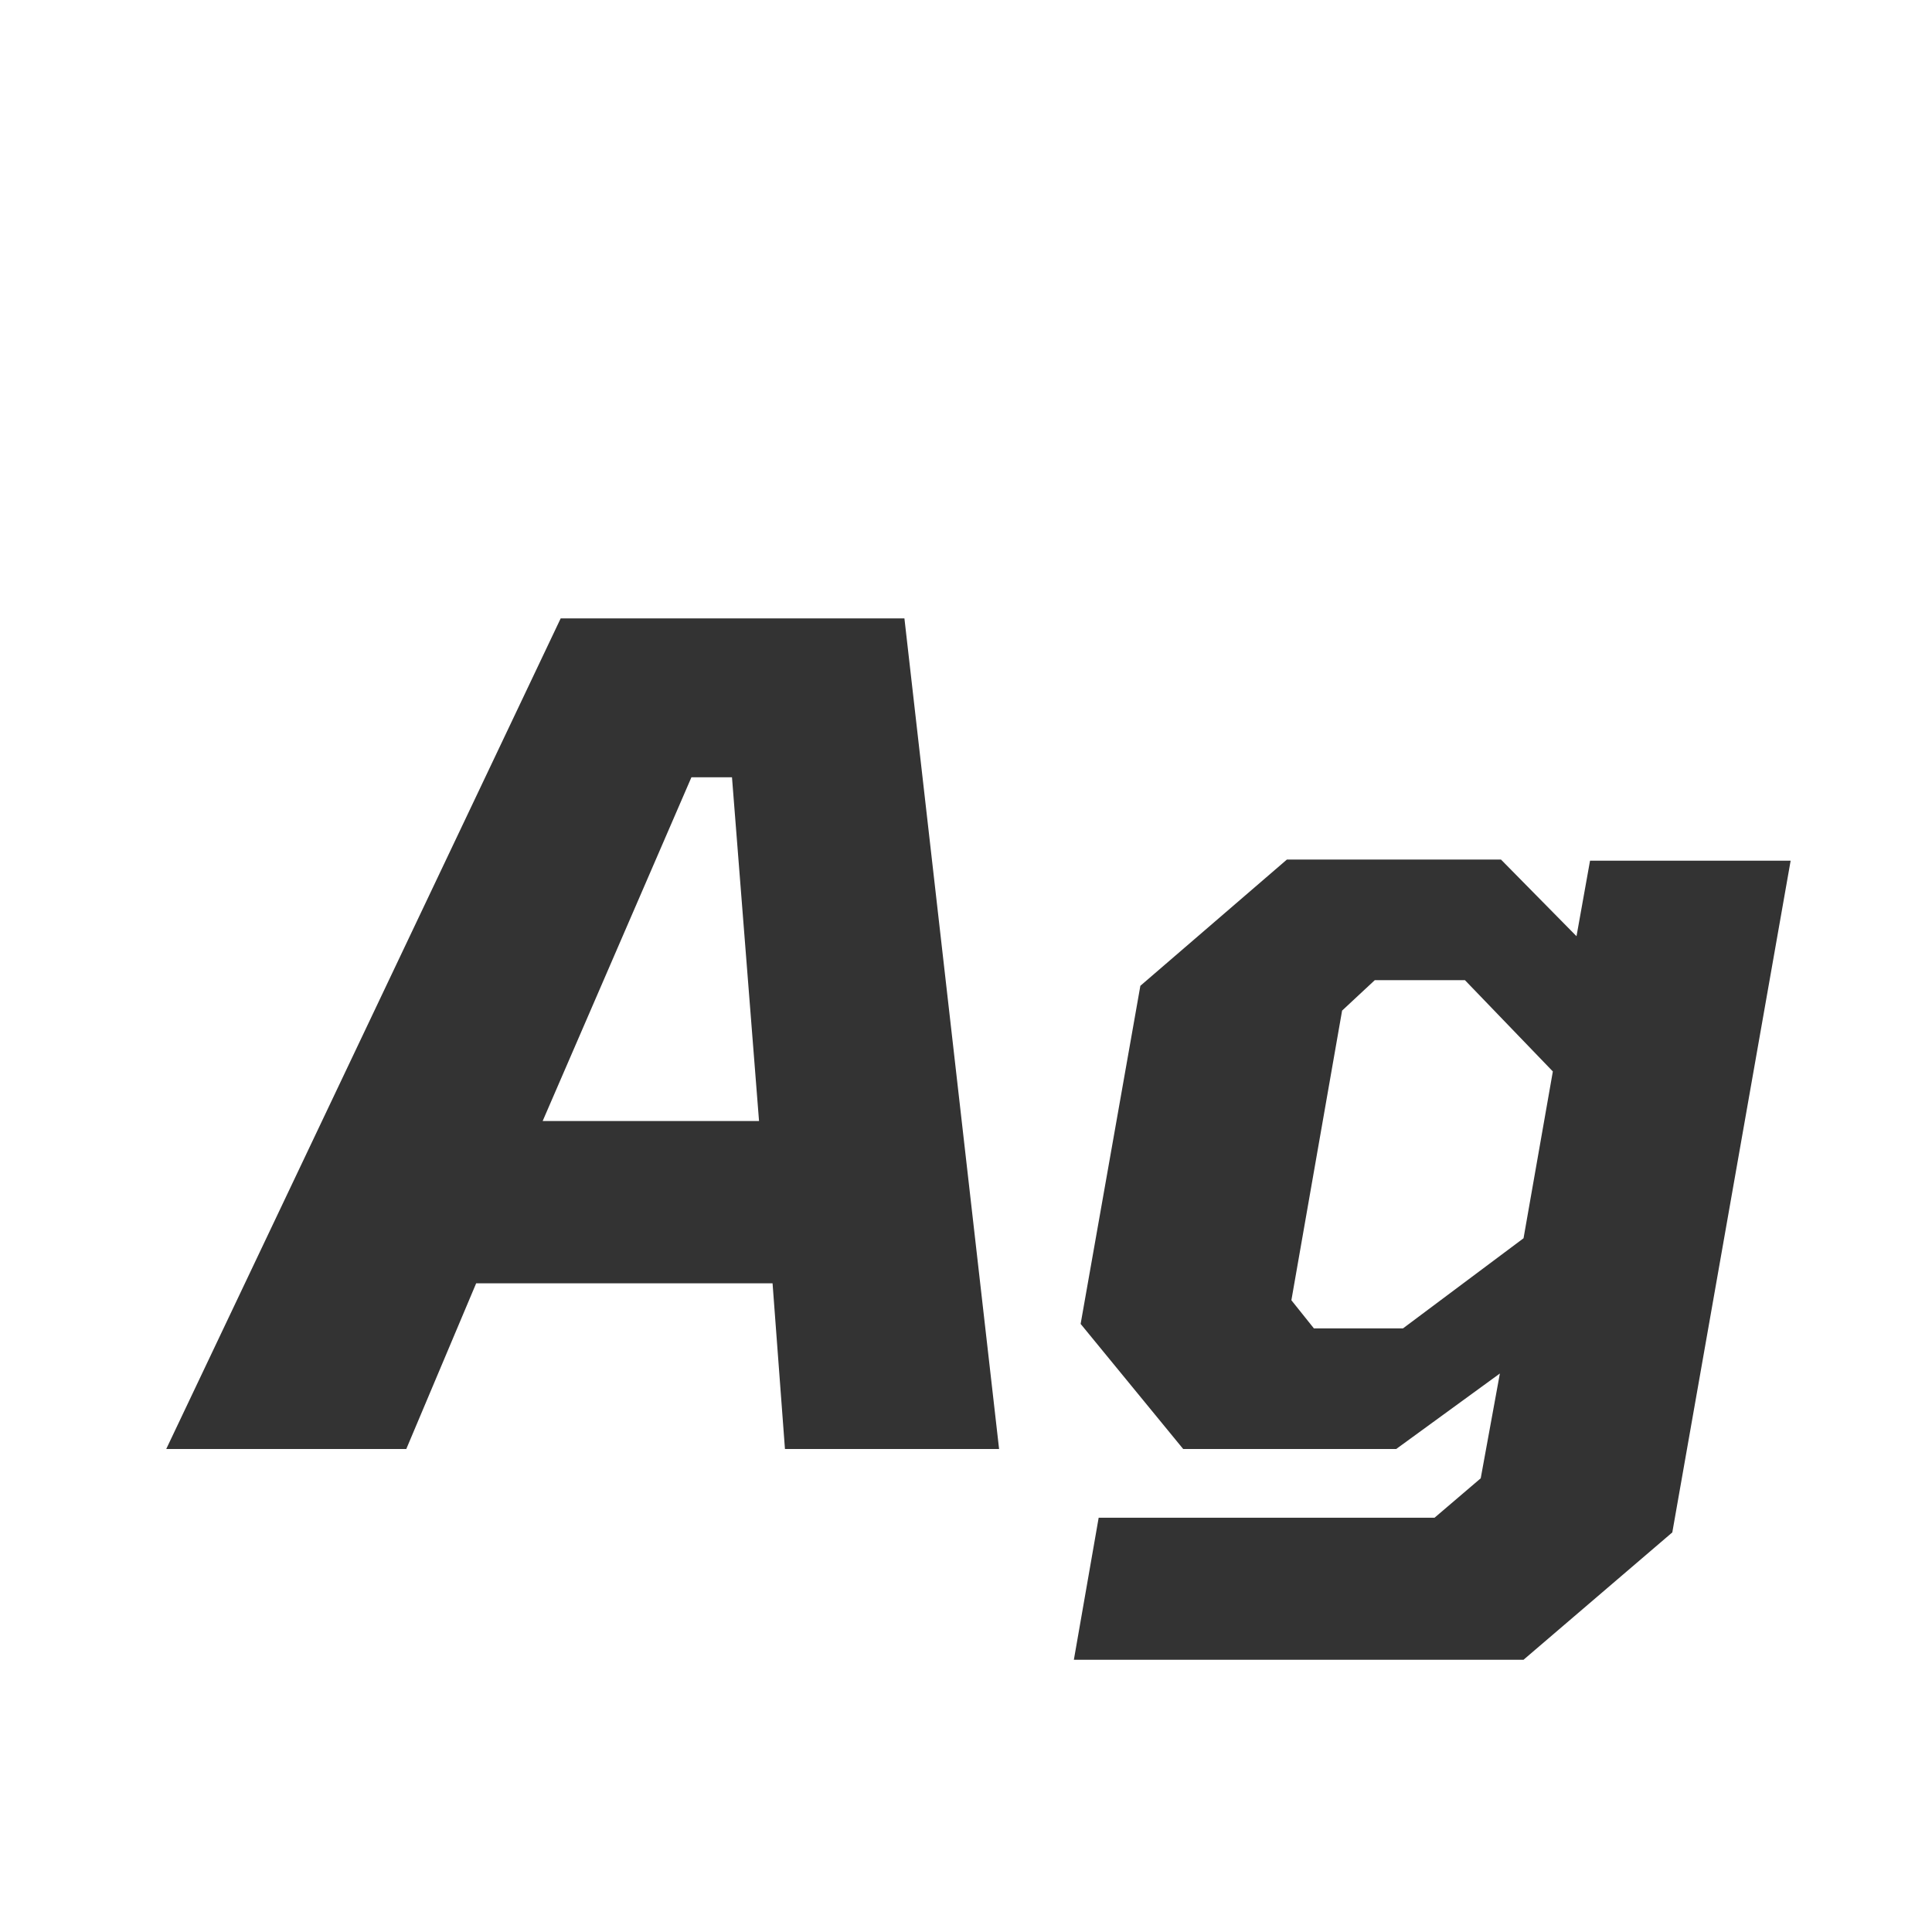 <svg width="24" height="24" viewBox="0 0 24 24" fill="none" xmlns="http://www.w3.org/2000/svg">
<path d="M2.065 18L6.965 7.682H11.235L12.411 18H9.751L9.597 15.942H5.915L5.047 18H2.065ZM6.741 13.926H9.429L9.093 9.656H8.589L6.741 13.926ZM13.34 20.618L13.648 18.854H17.82L18.394 18.364L18.632 17.062L17.344 18H14.698L13.424 16.446L14.166 12.246L15.986 10.678H18.646L19.584 11.63L19.752 10.692H22.244L20.774 19.036L18.926 20.618H13.34ZM16.322 16.502H17.428L18.926 15.382L19.29 13.31L18.198 12.176H17.078L16.672 12.554L16.042 16.152L16.322 16.502Z" fill="#333333"/>
</svg>
